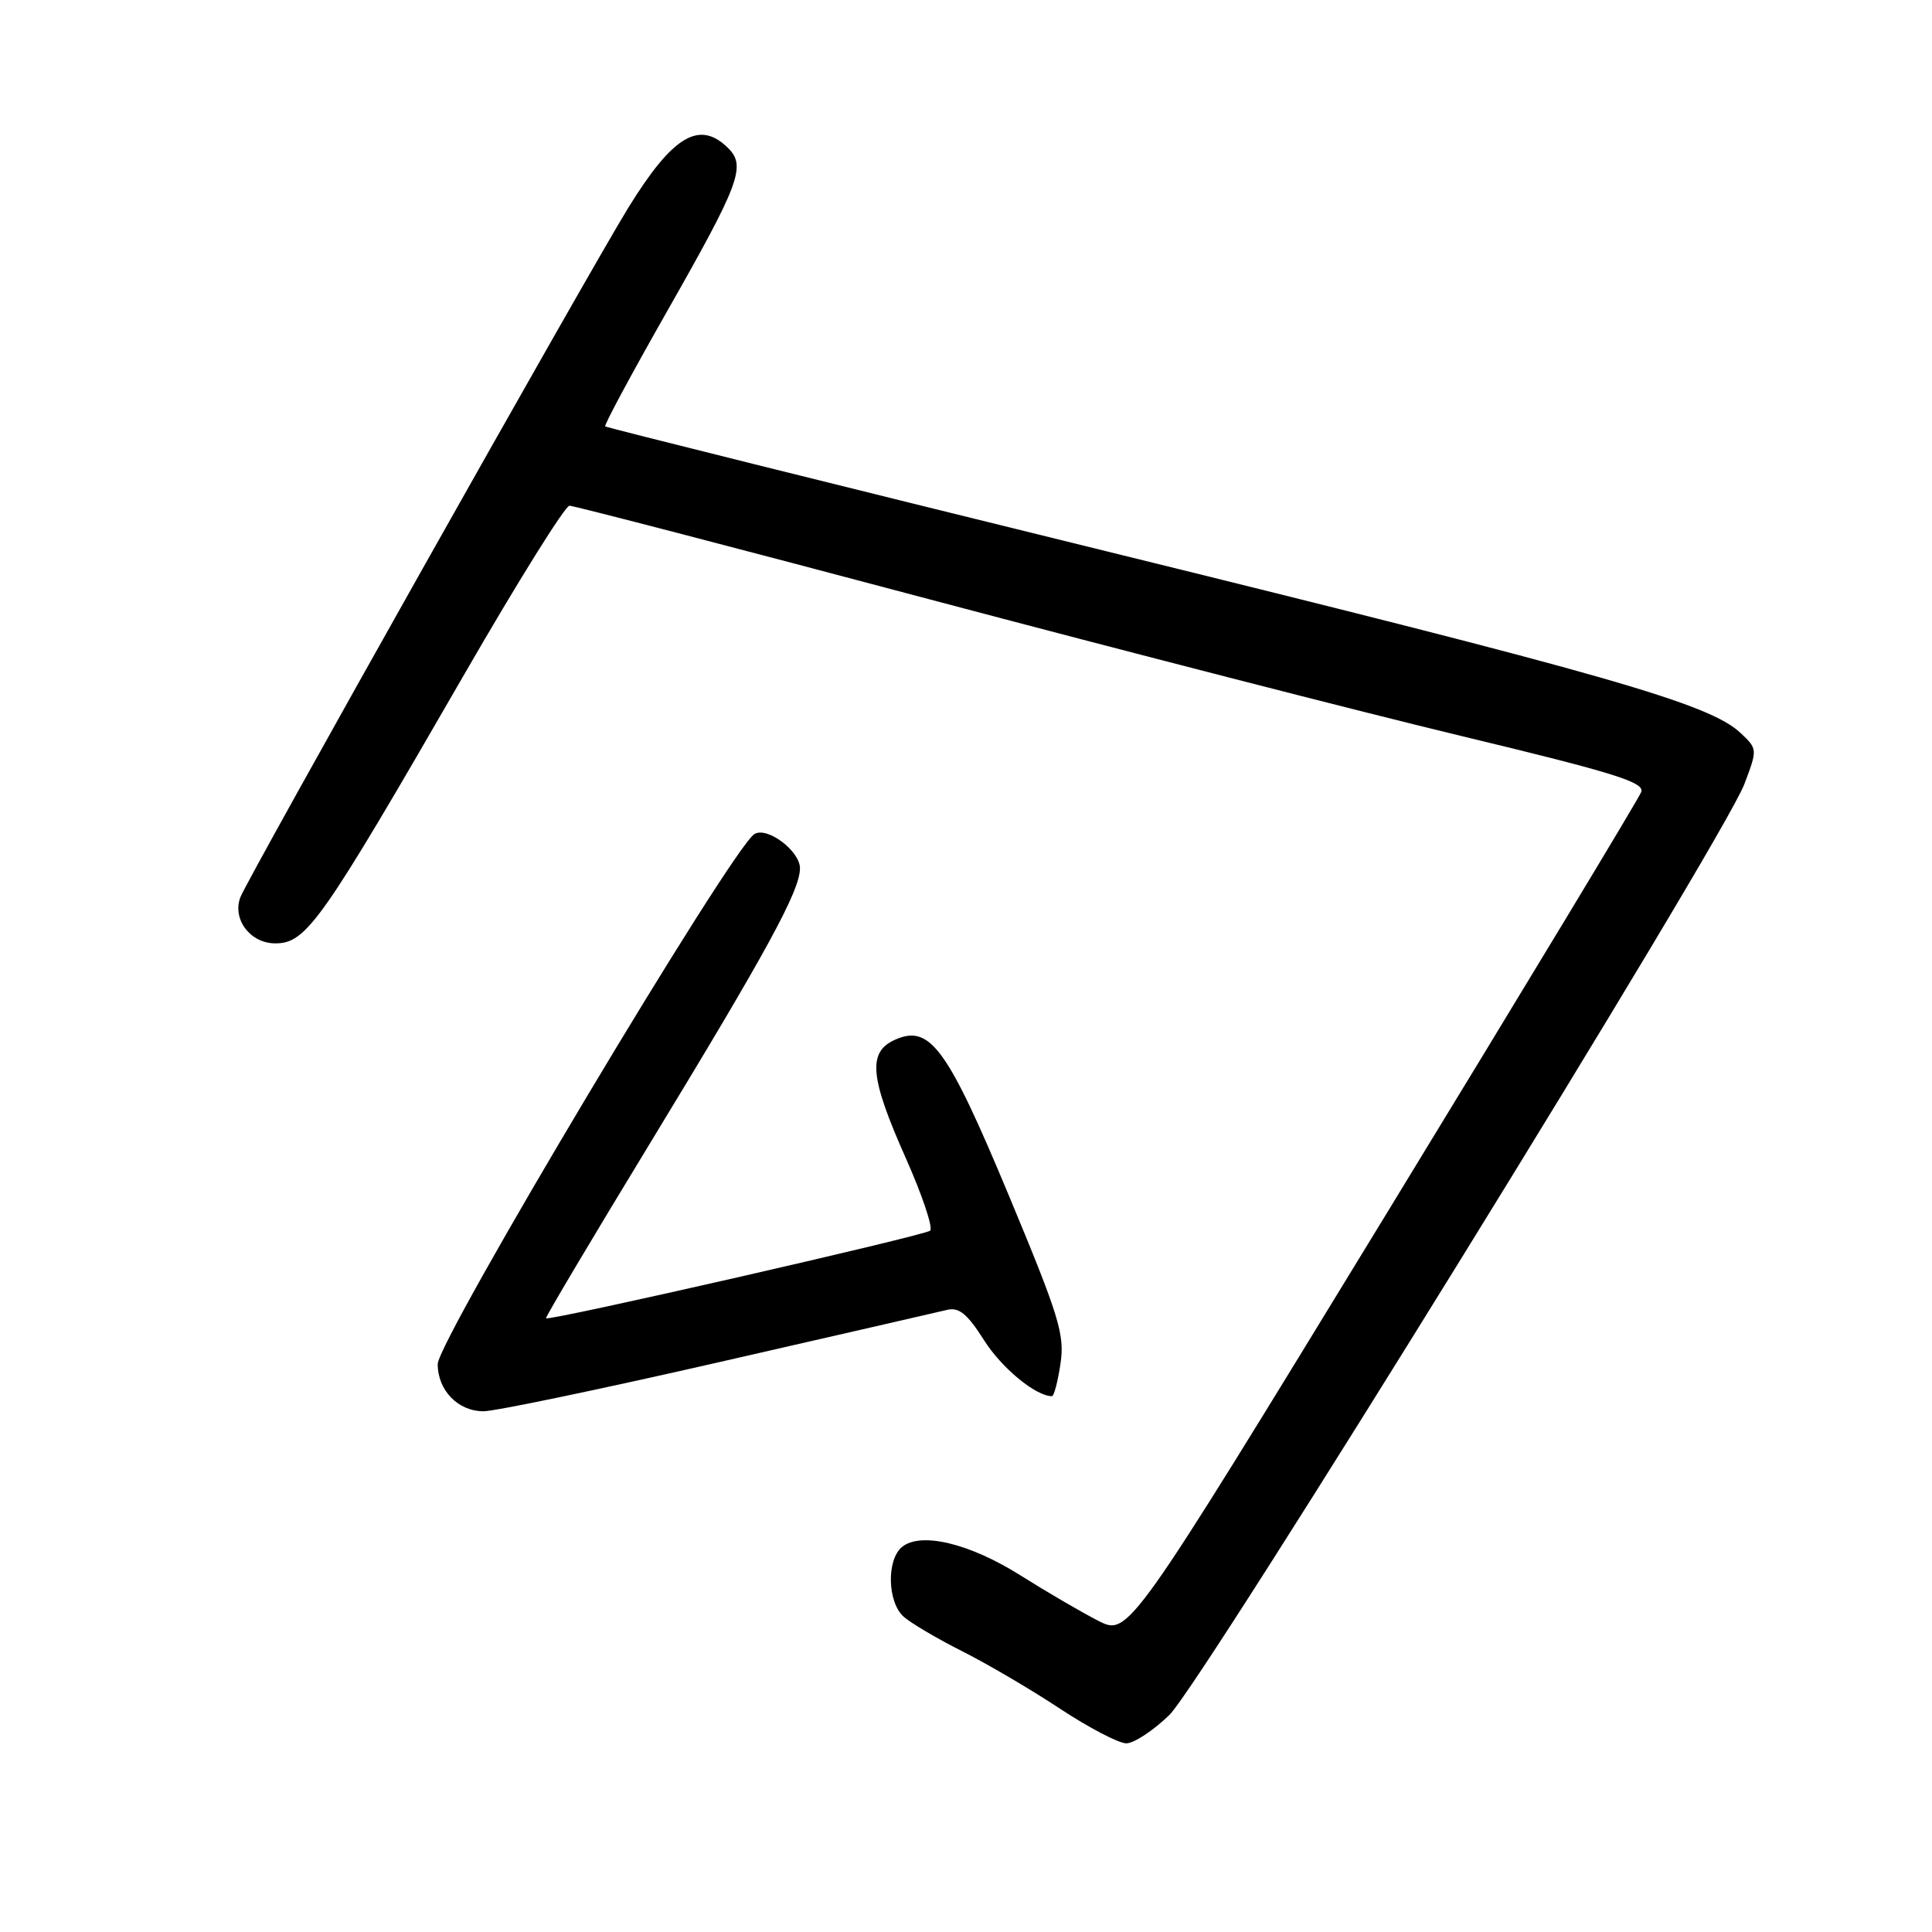 <?xml version="1.0" encoding="UTF-8" standalone="no"?>
<!DOCTYPE svg PUBLIC "-//W3C//DTD SVG 1.1//EN" "http://www.w3.org/Graphics/SVG/1.1/DTD/svg11.dtd" >
<svg xmlns="http://www.w3.org/2000/svg" xmlns:xlink="http://www.w3.org/1999/xlink" version="1.1" viewBox="0 0 256 256">
 <g >
 <path fill="currentColor"
d=" M 154.94 227.25 C 159.32 223.00 228.33 111.28 231.13 103.91 C 232.89 99.28 232.88 99.24 230.63 97.12 C 226.50 93.24 213.09 89.40 146.50 73.02 C 110.20 64.09 80.36 56.66 80.19 56.50 C 80.02 56.34 83.71 49.49 88.38 41.27 C 98.01 24.34 98.88 22.02 96.50 19.64 C 92.70 15.85 89.16 17.95 83.27 27.50 C 78.05 35.95 32.82 116.35 31.85 118.89 C 30.75 121.80 33.16 125.00 36.47 125.00 C 40.61 125.00 42.54 122.25 61.58 89.25 C 68.64 77.01 74.89 67.00 75.46 67.01 C 76.03 67.01 97.42 72.57 123.00 79.37 C 148.57 86.16 180.43 94.35 193.78 97.56 C 213.91 102.40 217.96 103.66 217.47 104.95 C 217.15 105.80 201.73 131.32 183.21 161.65 C 149.53 216.80 149.53 216.80 145.52 214.76 C 143.31 213.63 138.68 210.93 135.24 208.76 C 128.47 204.49 121.99 202.94 119.51 204.99 C 117.45 206.70 117.59 212.33 119.75 214.23 C 120.71 215.08 124.20 217.14 127.50 218.80 C 130.80 220.46 136.63 223.88 140.45 226.41 C 144.28 228.93 148.23 231.00 149.24 231.00 C 150.25 231.00 152.82 229.31 154.94 227.25 Z  M 95.17 180.52 C 110.75 176.96 124.41 173.83 125.52 173.56 C 127.07 173.19 128.20 174.12 130.38 177.57 C 132.73 181.28 137.24 185.00 139.39 185.00 C 139.66 185.00 140.17 183.06 140.52 180.69 C 141.10 176.85 140.35 174.43 133.69 158.44 C 125.47 138.73 123.21 135.67 118.53 137.80 C 114.95 139.44 115.27 142.78 120.02 153.45 C 122.21 158.37 123.66 162.70 123.25 163.07 C 122.51 163.72 72.74 175.08 72.35 174.68 C 72.23 174.57 78.44 164.13 86.13 151.49 C 101.69 125.92 106.00 118.02 106.00 115.05 C 106.00 112.75 101.64 109.48 99.96 110.52 C 96.96 112.38 58.00 177.59 58.00 180.75 C 58.00 184.23 60.69 187.00 64.07 187.00 C 65.59 187.00 79.58 184.08 95.17 180.52 Z "/>
</g>
</svg>